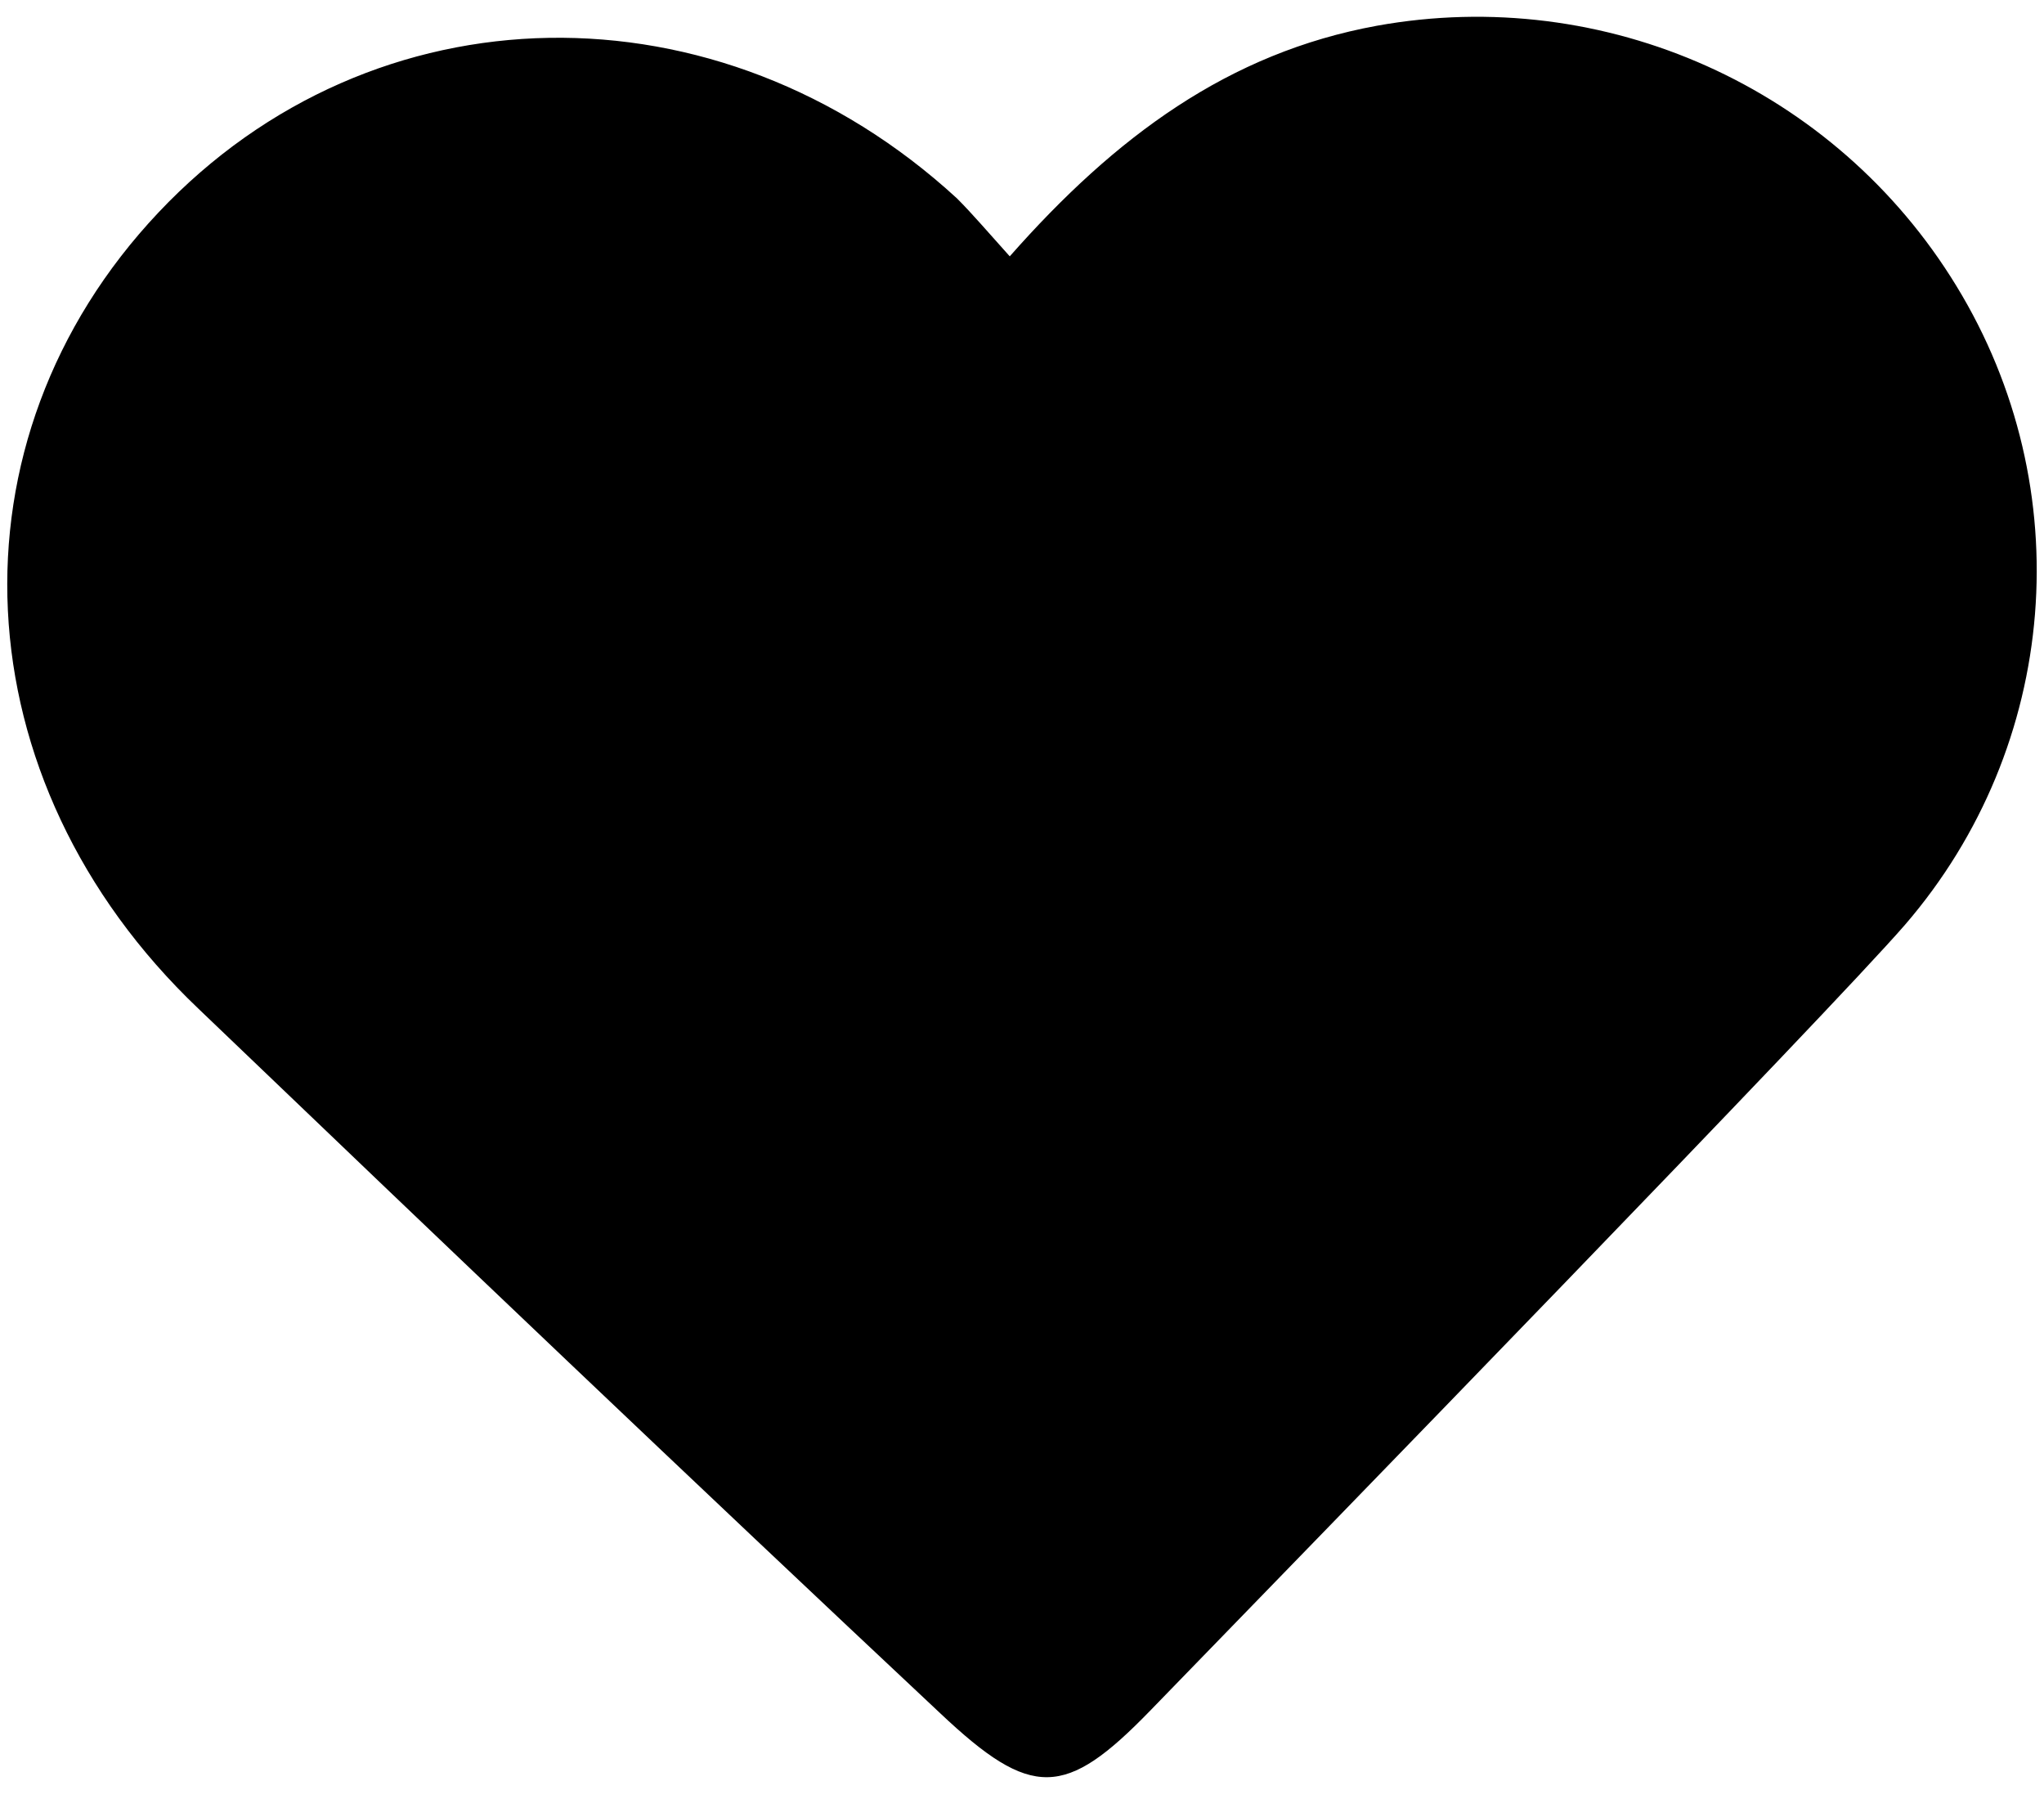<svg width="100" height="88" viewBox="0 0 100 88" fill="none" xmlns="http://www.w3.org/2000/svg">
<path d="M45.999 83.806C50.473 88.028 52.111 87.965 56.27 83.68C64.713 74.984 89.477 49.527 93.195 45.243C100.756 36.484 101.764 23.881 95.715 13.989C89.792 4.285 78.513 -0.756 67.36 1.26C60.113 2.583 54.568 6.679 49.401 12.539C48.267 11.279 47.574 10.46 46.818 9.704C35.161 -1.008 18.273 -0.756 7.75 10.397C-2.773 21.55 -2.016 38.185 9.704 49.338C21.739 60.87 33.837 72.401 45.999 83.806Z" fill="black"/>
</svg>
